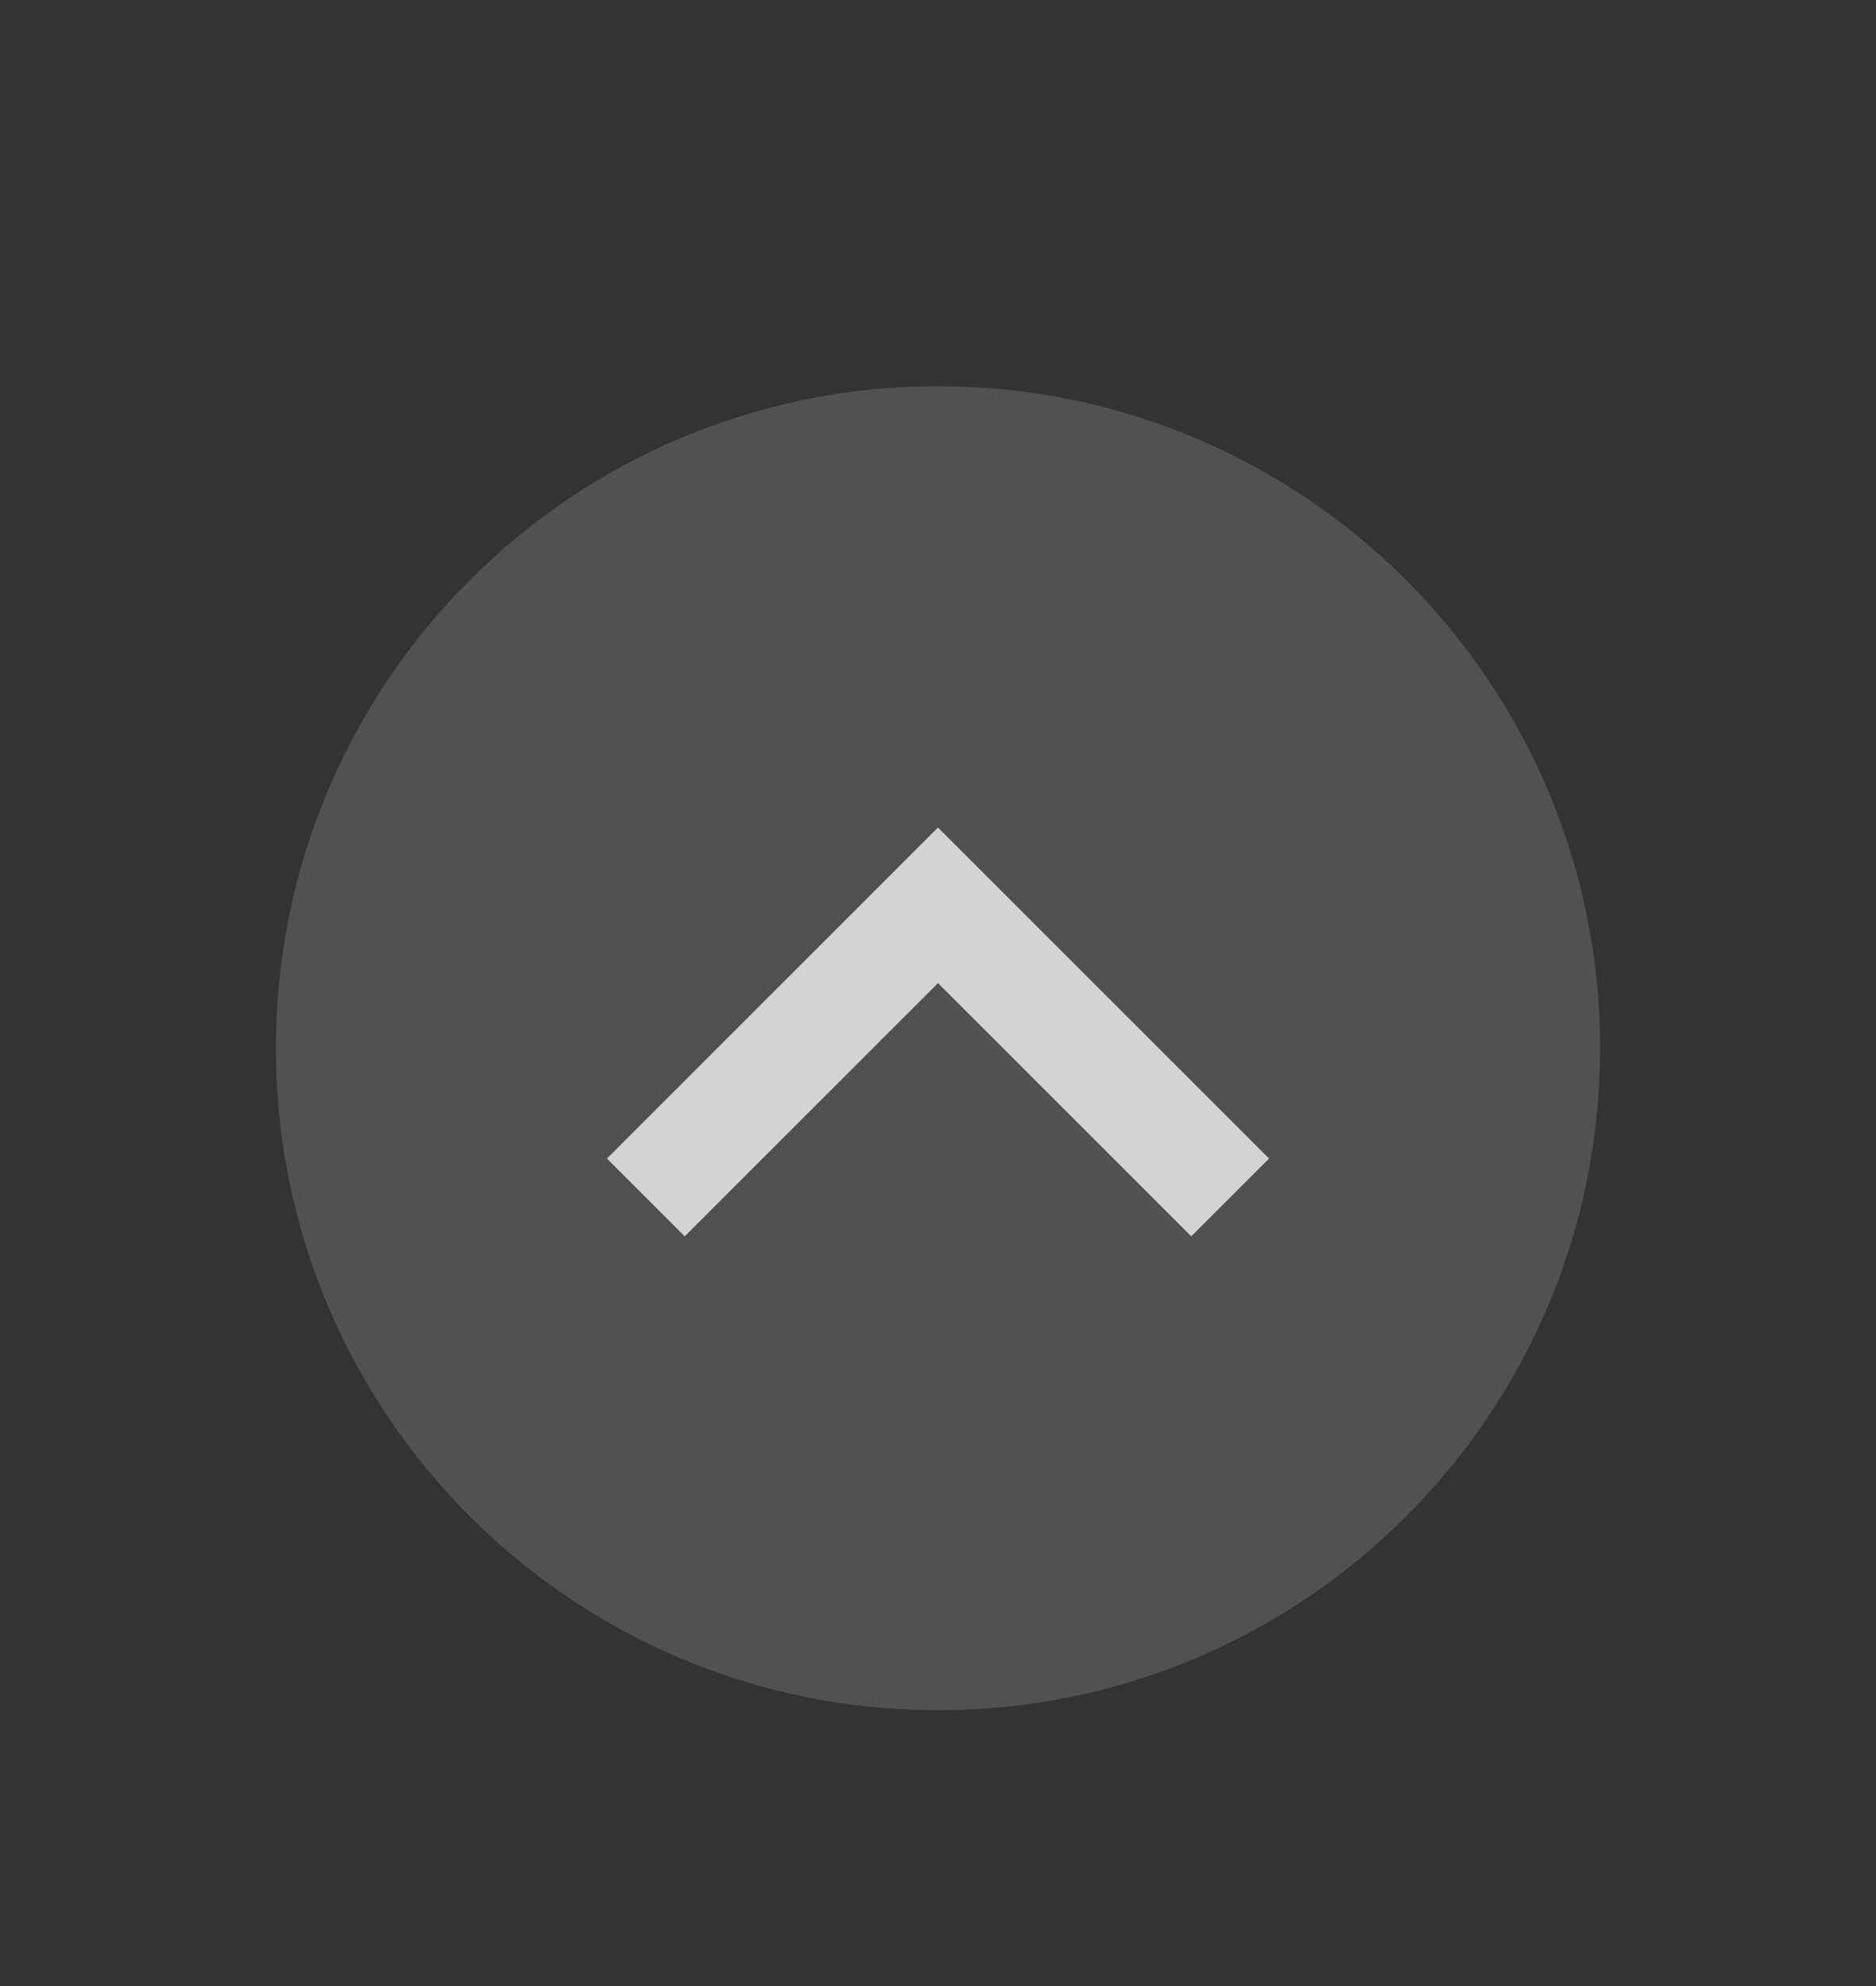 <svg xmlns="http://www.w3.org/2000/svg" width="68" height="72"><rect width="100%" height="100%" fill="#333333" stroke="none"/><path d="M255 587.362h34v36h-34z" style="fill:none" transform="matrix(2 0 0 2 -510 -1174.723)"/><path d="M272 618.362c6.627 0 12-5.372 12-12 0-6.627-5.373-12-12-12s-12 5.373-12 12c0 6.628 5.373 12 12 12" style="opacity:.15;fill:#fff;fill-opacity:1;fill-rule:evenodd;stroke:none;stroke-width:1.714" transform="matrix(2 0 0 2 -510 -1174.723)"/><path d="m266 608.362 1.41 1.41 4.59-4.59 4.59 4.59 1.41-1.41-6-6z" style="opacity:.75;fill:#fff" transform="matrix(2 0 0 2 -510 -1174.723)"/></svg>